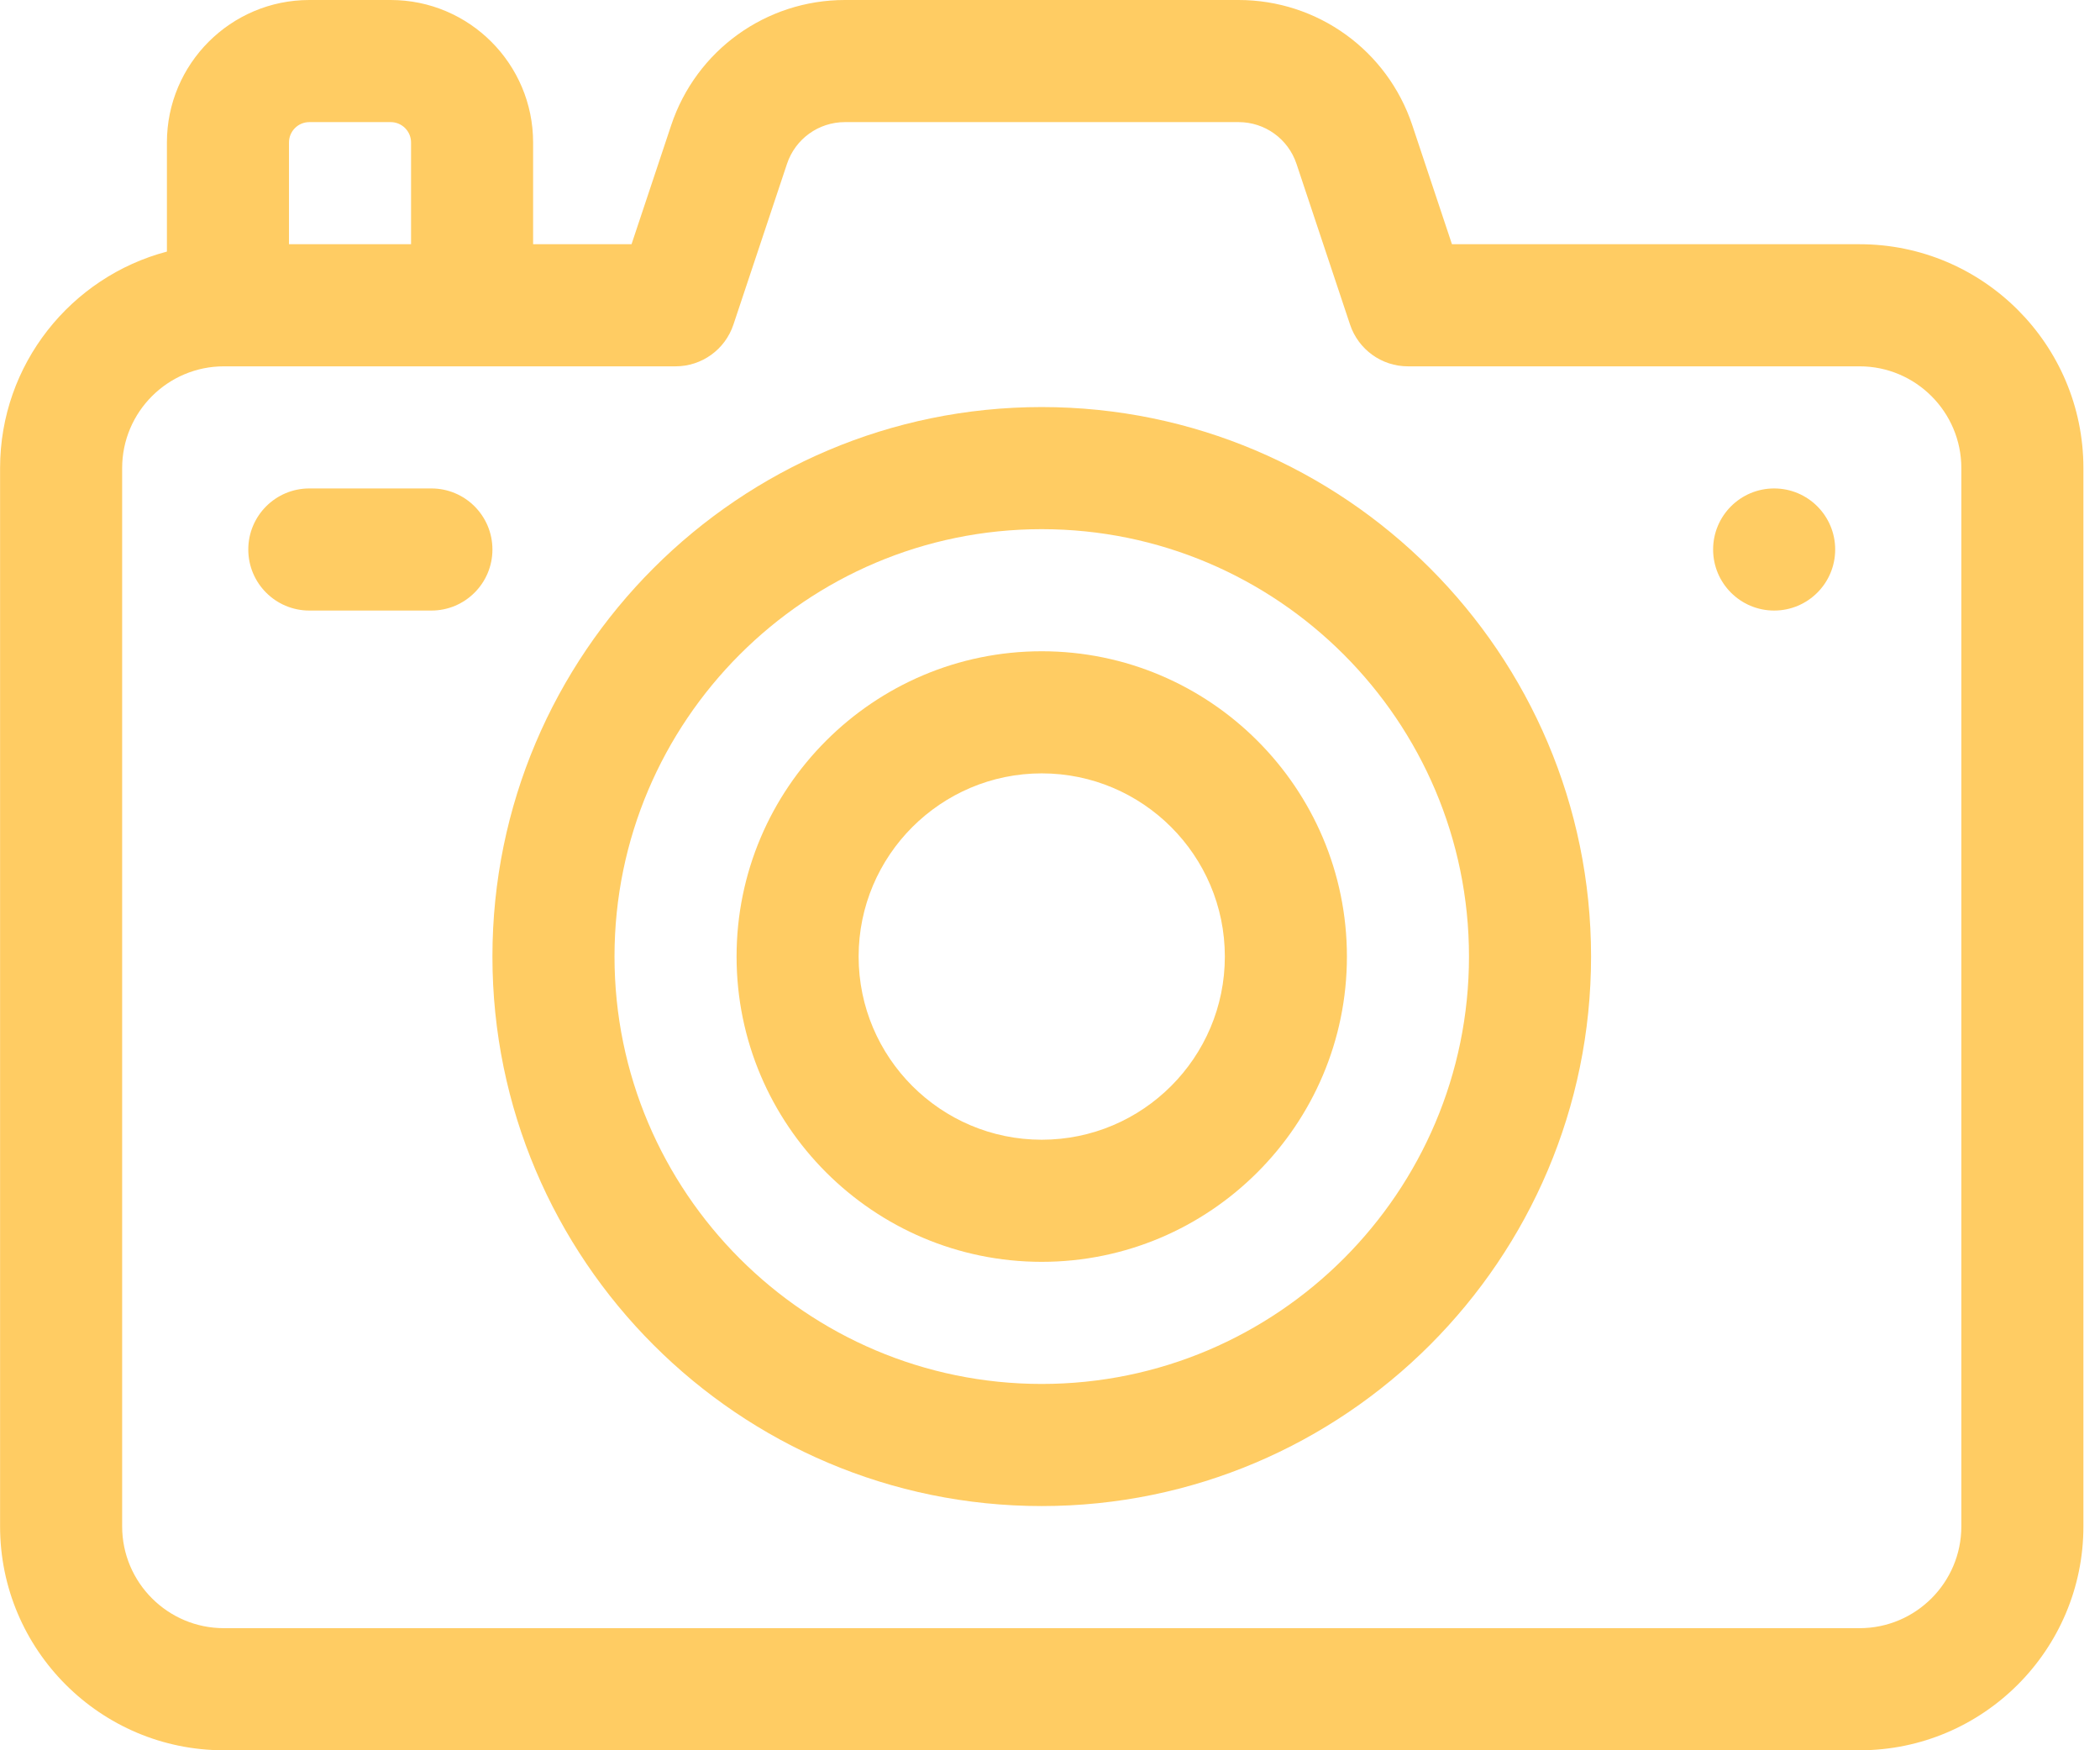 <svg width="108" height="90" viewBox="0 0 108 90" fill="none" xmlns="http://www.w3.org/2000/svg">
<path d="M95.637 12.558H74.672L72.633 6.44C71.349 2.588 67.758 0 63.699 0H43.452C39.392 0 35.802 2.588 34.518 6.44L32.479 12.558H27.417V7.326C27.417 3.286 24.132 0 20.093 0H15.908C11.869 0 8.584 3.286 8.584 7.326V12.937C3.652 14.237 0.004 18.735 0.004 24.07V78.488C0.004 84.836 5.167 90 11.513 90H95.637C101.984 90 107.147 84.836 107.147 78.488V24.07C107.147 17.722 101.984 12.558 95.637 12.558ZM14.862 7.326C14.862 6.749 15.331 6.279 15.908 6.279H20.093C20.67 6.279 21.14 6.749 21.14 7.326V12.558H14.862V7.326ZM100.869 78.488C100.869 81.374 98.522 83.721 95.637 83.721H11.513C8.629 83.721 6.282 81.374 6.282 78.488V24.07C6.282 21.184 8.629 18.837 11.513 18.837H34.742C36.093 18.837 37.292 17.973 37.719 16.69L40.474 8.426C40.902 7.142 42.099 6.279 43.452 6.279H63.699C65.052 6.279 66.249 7.142 66.677 8.426L69.431 16.69C69.859 17.973 71.058 18.837 72.409 18.837H95.637C98.522 18.837 100.869 21.184 100.869 24.07V78.488Z" fill="#FFCC63"/>
<path d="M91.242 31.395C92.976 31.395 94.381 29.989 94.381 28.256C94.381 26.522 92.976 25.116 91.242 25.116C89.509 25.116 88.103 26.522 88.103 28.256C88.103 29.989 89.509 31.395 91.242 31.395Z" fill="#FFCC63"/>
<path d="M22.186 25.116H15.908C14.174 25.116 12.769 26.522 12.769 28.256C12.769 29.989 14.174 31.395 15.908 31.395H22.186C23.919 31.395 25.325 29.989 25.325 28.256C25.325 26.522 23.919 25.116 22.186 25.116Z" fill="#FFCC63"/>
<path d="M53.575 77.442C37.998 77.442 25.325 64.766 25.325 49.186C25.325 33.606 37.998 20.931 53.575 20.931C69.153 20.931 81.826 33.606 81.826 49.186C81.826 64.766 69.153 77.442 53.575 77.442ZM53.575 27.21C41.46 27.21 31.603 37.068 31.603 49.186C31.603 61.304 41.46 71.163 53.575 71.163C65.691 71.163 75.548 61.304 75.548 49.186C75.548 37.068 65.691 27.21 53.575 27.21Z" fill="#FFCC63"/>
<path d="M53.575 64.884C44.921 64.884 37.881 57.842 37.881 49.186C37.881 40.53 44.921 33.488 53.575 33.488C62.229 33.488 69.27 40.53 69.27 49.186C69.27 57.842 62.229 64.884 53.575 64.884ZM53.575 39.767C48.383 39.767 44.158 43.992 44.158 49.186C44.158 54.379 48.383 58.605 53.575 58.605C58.768 58.605 62.992 54.379 62.992 49.186C62.992 43.992 58.768 39.767 53.575 39.767Z" fill="#FFCC63"/>
</svg>
